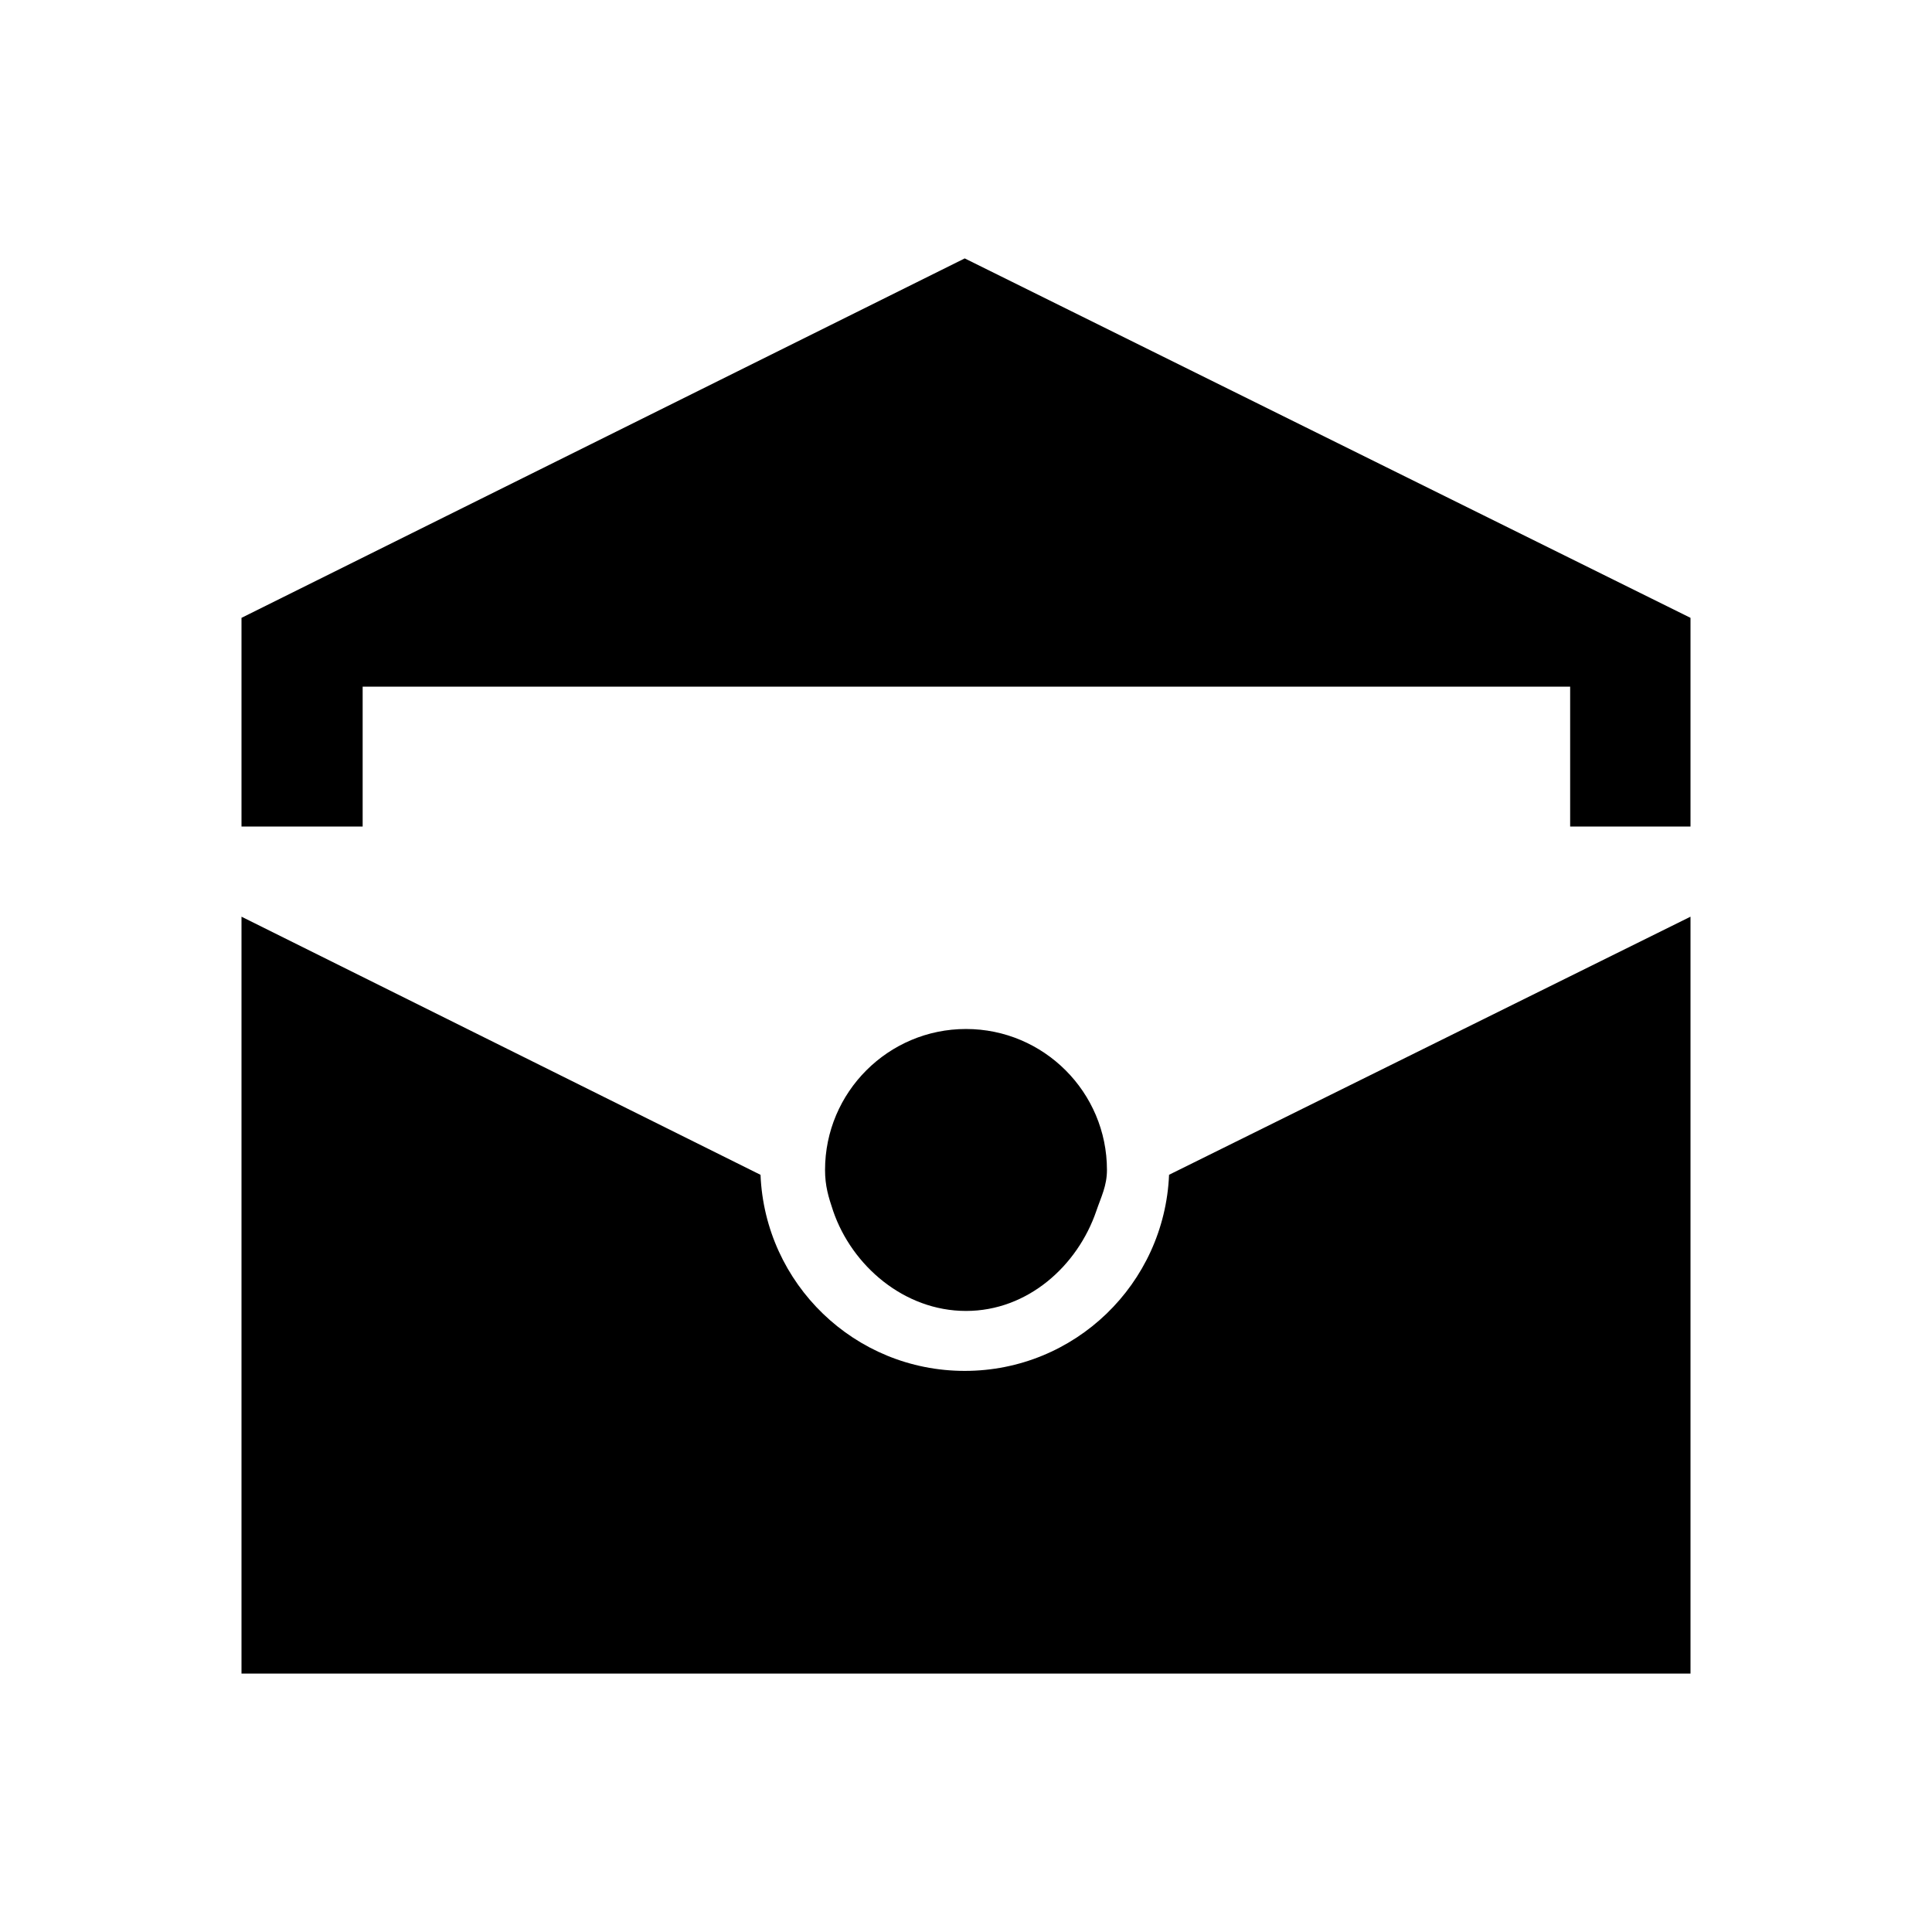 <?xml version="1.0" encoding="utf-8"?>
<!DOCTYPE svg PUBLIC "-//W3C//DTD SVG 1.1//EN" "http://www.w3.org/Graphics/SVG/1.1/DTD/svg11.dtd">
<svg version="1.1" xmlns="http://www.w3.org/2000/svg" xmlns:xlink="http://www.w3.org/1999/xlink" width="120"
	 height="120" xml:space="preserve">
<g
     id="g12"
     transform="matrix(1.25,0,0,-1.25,0,120)">
<g id='g1270'>
  <g id='g1272'>
    <g transform='translate(48,30.86)' id='g1278'>
      <path style='fill:#000000;fill-opacity:1;fill-rule:nonzero;stroke:none' d='M 0,0 C 3.073,0 5.546,2.246 6.476,4.969 6.714,5.668 7.004,6.215 7.004,7.004 7.004,10.87 3.862,14.01 0,14.01 -3.863,14.01 -7.004,10.87 -7.004,7.004 -7.004,6.215 -6.836,5.666 -6.601,4.967 -5.669,2.246 -3.073,0 0,0 M -0.063,-2.979 C -5.535,-2.979 -9.987,1.346 -10.21,6.764 L -36,19.59 -36,-18.02 36,-18.02 36,19.59 10.09,6.766 C 9.862,1.346 5.412,-2.979 -0.063,-2.979 M -0.063,52.3 -36,34.44 -36,24.07 -29.98,24.07 -29.98,31.02 30.02,31.02 30.02,24.07 36,24.07 36,34.44 -0.063,52.3 z' id='path1280'/>
    </g>
  </g>
</g></g>
</svg>
